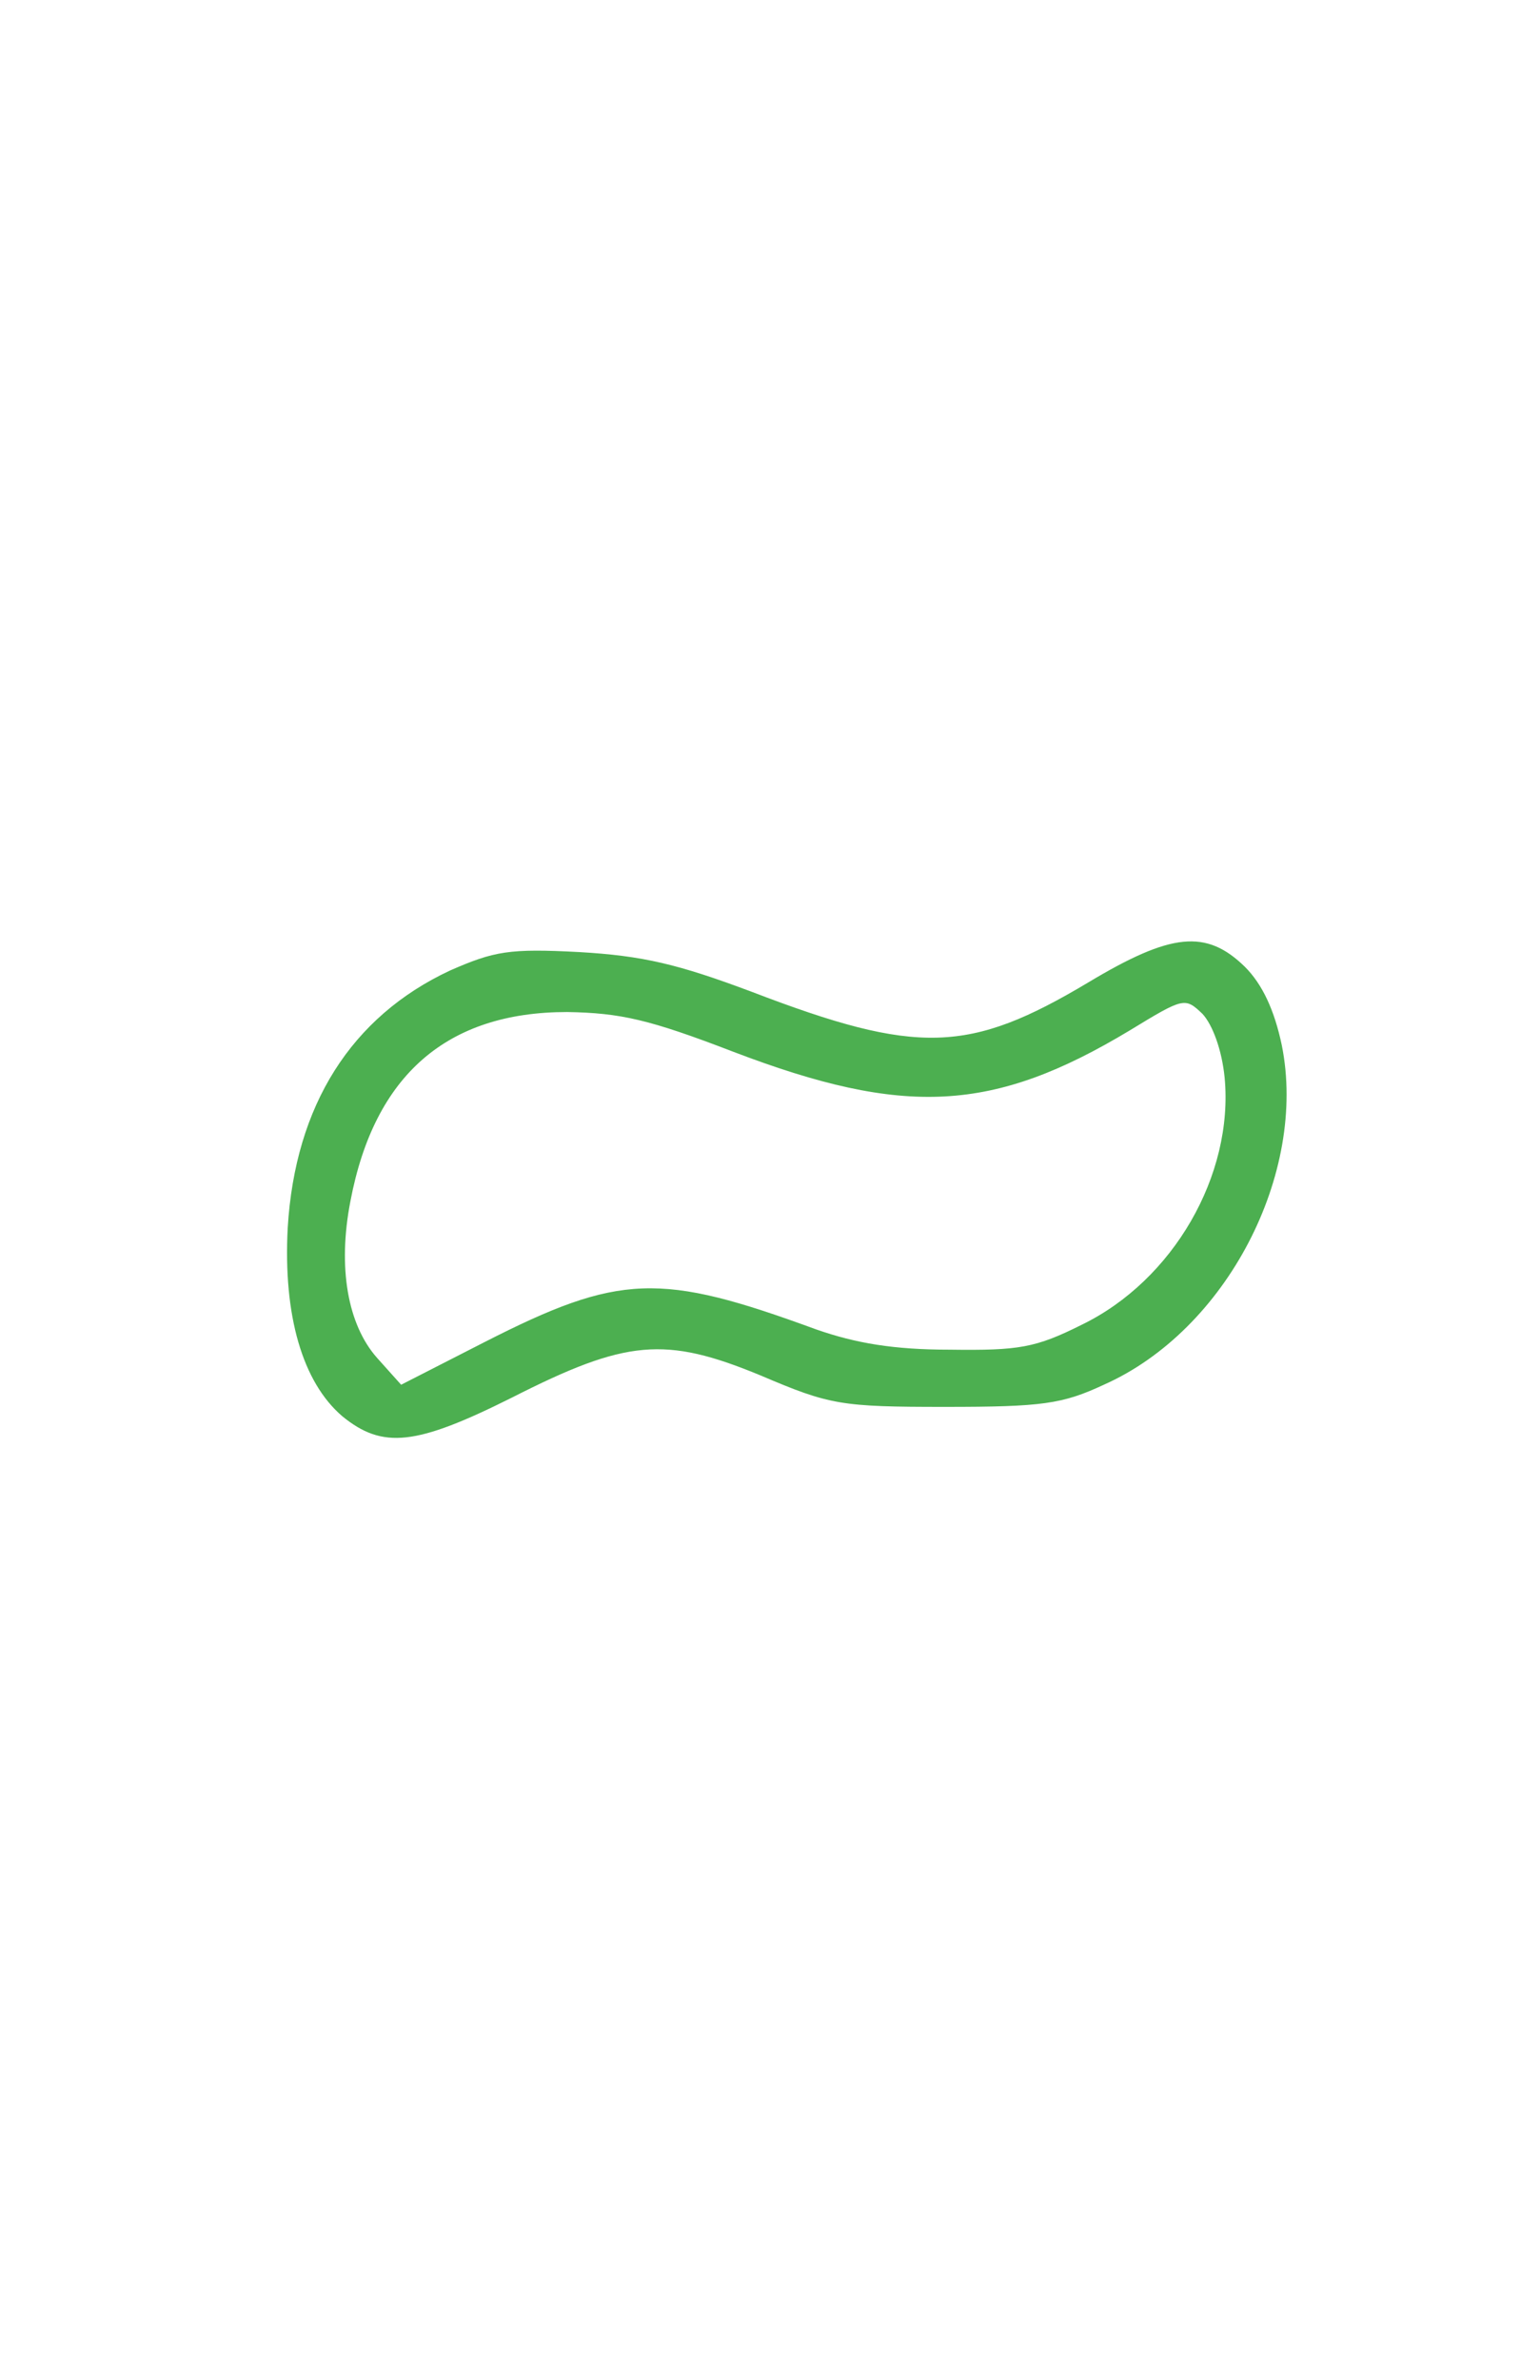 <?xml version="1.0" standalone="no"?>
<!DOCTYPE svg PUBLIC "-//W3C//DTD SVG 20010904//EN"
 "http://www.w3.org/TR/2001/REC-SVG-20010904/DTD/svg10.dtd">
<svg version="1.0" xmlns="http://www.w3.org/2000/svg"
 width="167pt" height="258pt" viewBox="0 0 167 258"
 preserveAspectRatio="xMidYMid meet">

<g transform="translate(0,258) scale(0.1,-0.1)"
fill="#000000" stroke="none">
<path fill="#4caf50" d="M1180 1515 c-129 -77 -185 -79 -365 -10 -80 30 -118 39 -187 43 -76
4 -92 1 -140 -20 -107 -50 -168 -146 -176 -279 -5 -95 16 -167 59 -204 44 -36
80 -32 184 20 124 63 166 67 270 24 75 -32 87 -34 200 -34 105 0 127 3 172 24
133 59 221 229 193 368 -8 38 -21 66 -40 85 -42 41 -80 37 -170 -17z m148
-103 c10 -106 -56 -220 -155 -268 -50 -25 -68 -28 -143 -27 -61 0 -102 7 -145
22 -169 62 -213 61 -360 -14 l-90 -46 -26 29 c-32 36 -43 98 -29 170 26 137
105 205 235 205 58 -1 89 -8 180 -43 186 -71 282 -66 430 23 59 36 60 36 79
18 11 -12 21 -39 24 -69z"/>
</g>
</svg>
